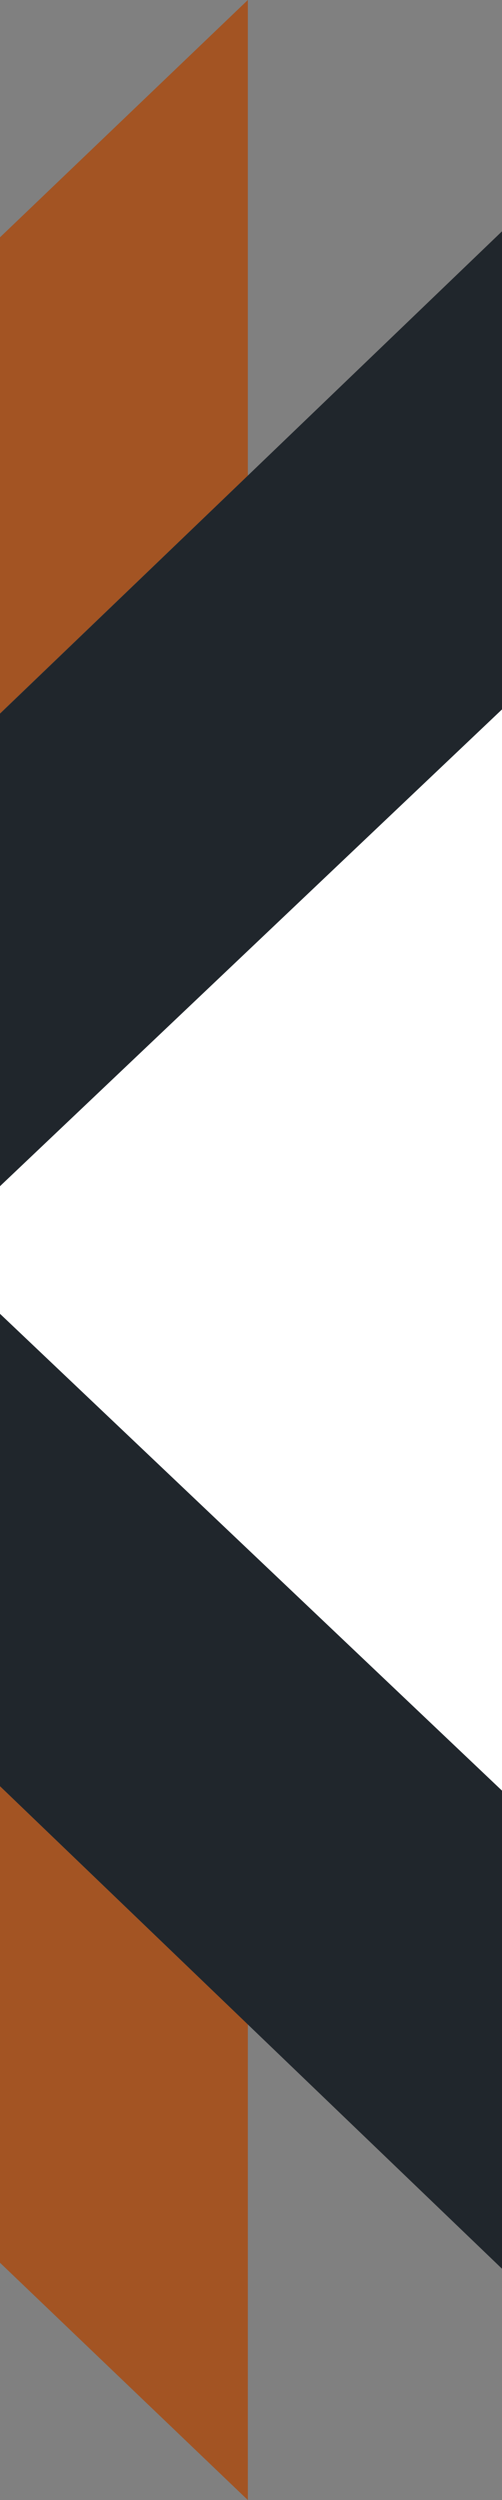 <svg xmlns="http://www.w3.org/2000/svg" viewBox="0 0 15.92 79.22"><rect x="0" y="0" width="15.92" height="79.22" fill="#808080" stroke="none"/><defs><style>.cls-1{fill:#a35423;}.cls-2{fill:#20262c;}.cls-3{fill:#fff;}</style></defs><title>Flecha_Der_320</title><g id="Layer_2" data-name="Layer 2"><g id="Layer_1-2" data-name="Layer 1"><polygon class="cls-1" points="7.86 79.22 7.86 64.15 0 56.6 0 71.7 7.86 79.22"/><polygon class="cls-2" points="0 41.63 0 56.6 7.86 64.15 7.86 64.15 15.92 71.89 15.92 56.74 0 41.63"/><polygon class="cls-2" points="7.86 64.15 0 56.6 7.86 64.15 7.86 64.15"/><polygon class="cls-1" points="7.86 0 0 7.52 0 22.61 7.86 15.07 7.86 0"/><polygon class="cls-2" points="7.86 15.07 0 22.62 0 37.59 0.05 37.54 15.92 22.48 15.92 7.33 7.86 15.07 7.86 15.07"/><polygon class="cls-2" points="7.86 15.07 0 22.61 0 22.62 7.86 15.07 7.86 15.07"/><polygon class="cls-3" points="0.05 37.54 0 37.59 0 39.61 0 41.63 0 41.63 15.92 56.74 15.92 56.4 15.92 41.22 15.92 41.22 15.92 39.61 15.92 37.99 15.92 37.99 15.92 22.82 15.92 22.48 0.05 37.54"/></g></g></svg>